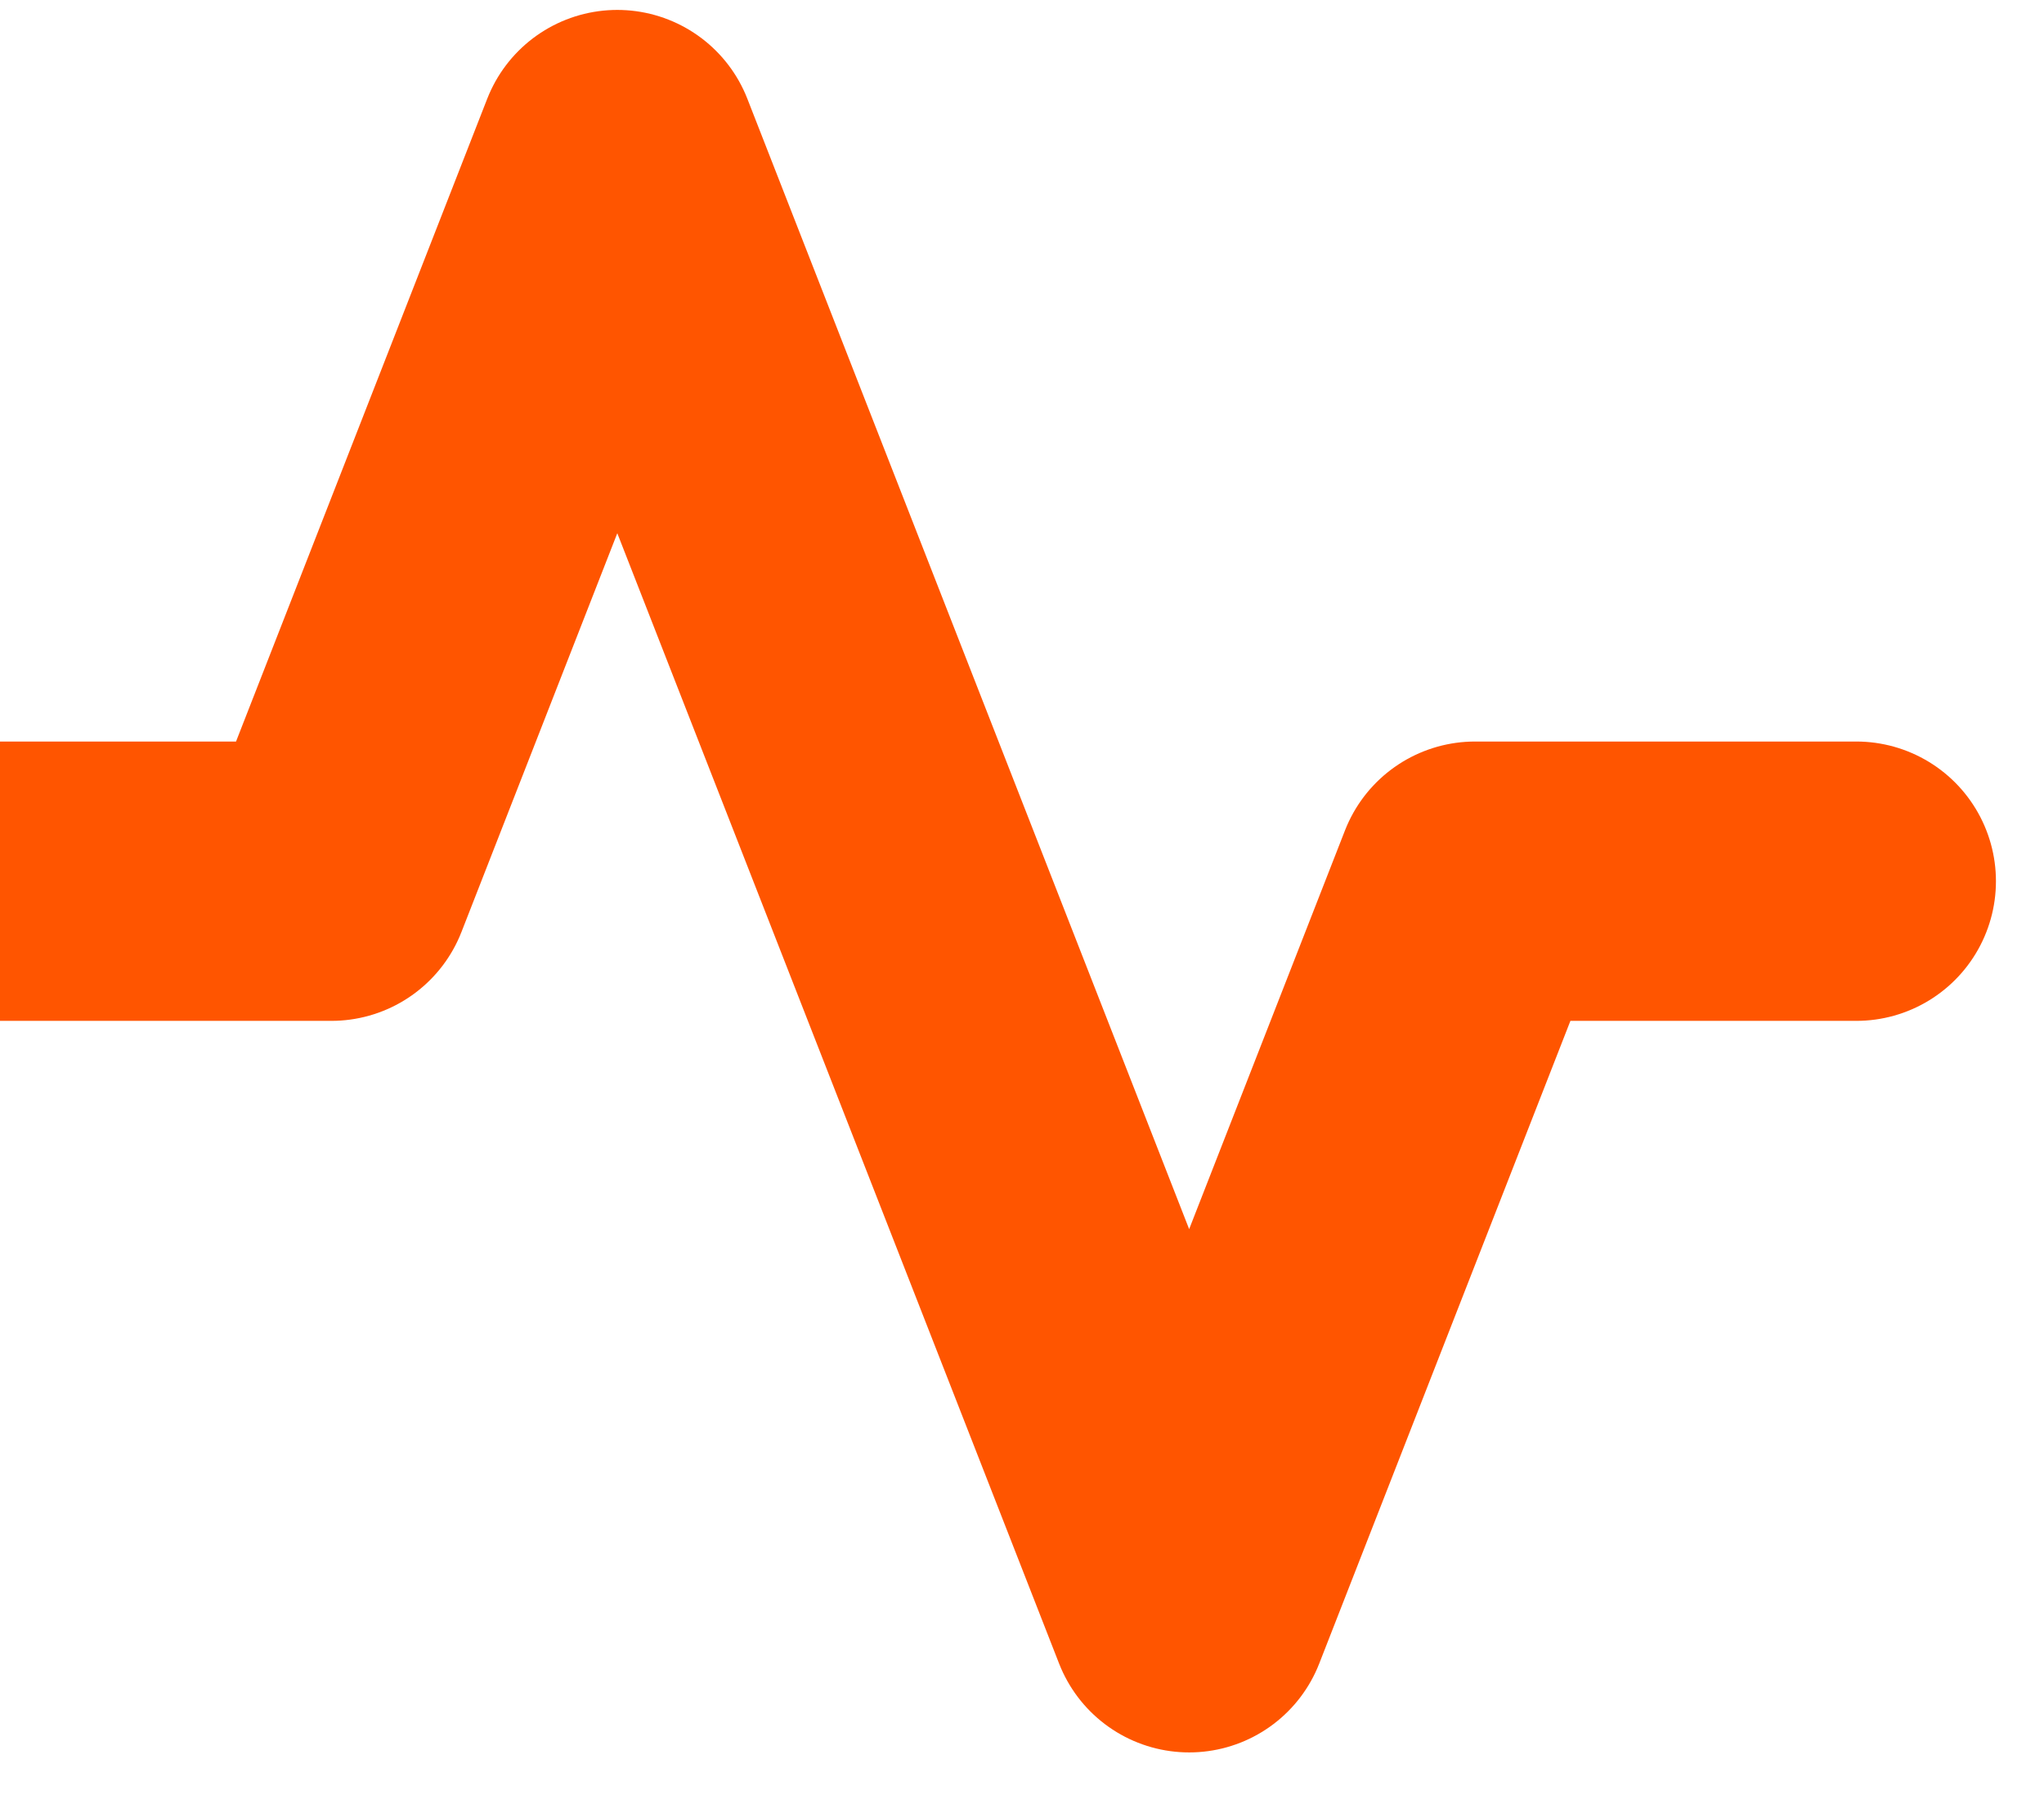 <svg width="41" height="36" viewBox="0 0 41 36" fill="none" xmlns="http://www.w3.org/2000/svg">
<path d="M37.235 17.672H29.588L23.853 32.343L12.382 3L6.647 17.672H-1" stroke="#FF5500" stroke-width="5.602" stroke-linecap="round" stroke-linejoin="round"/>
</svg>
